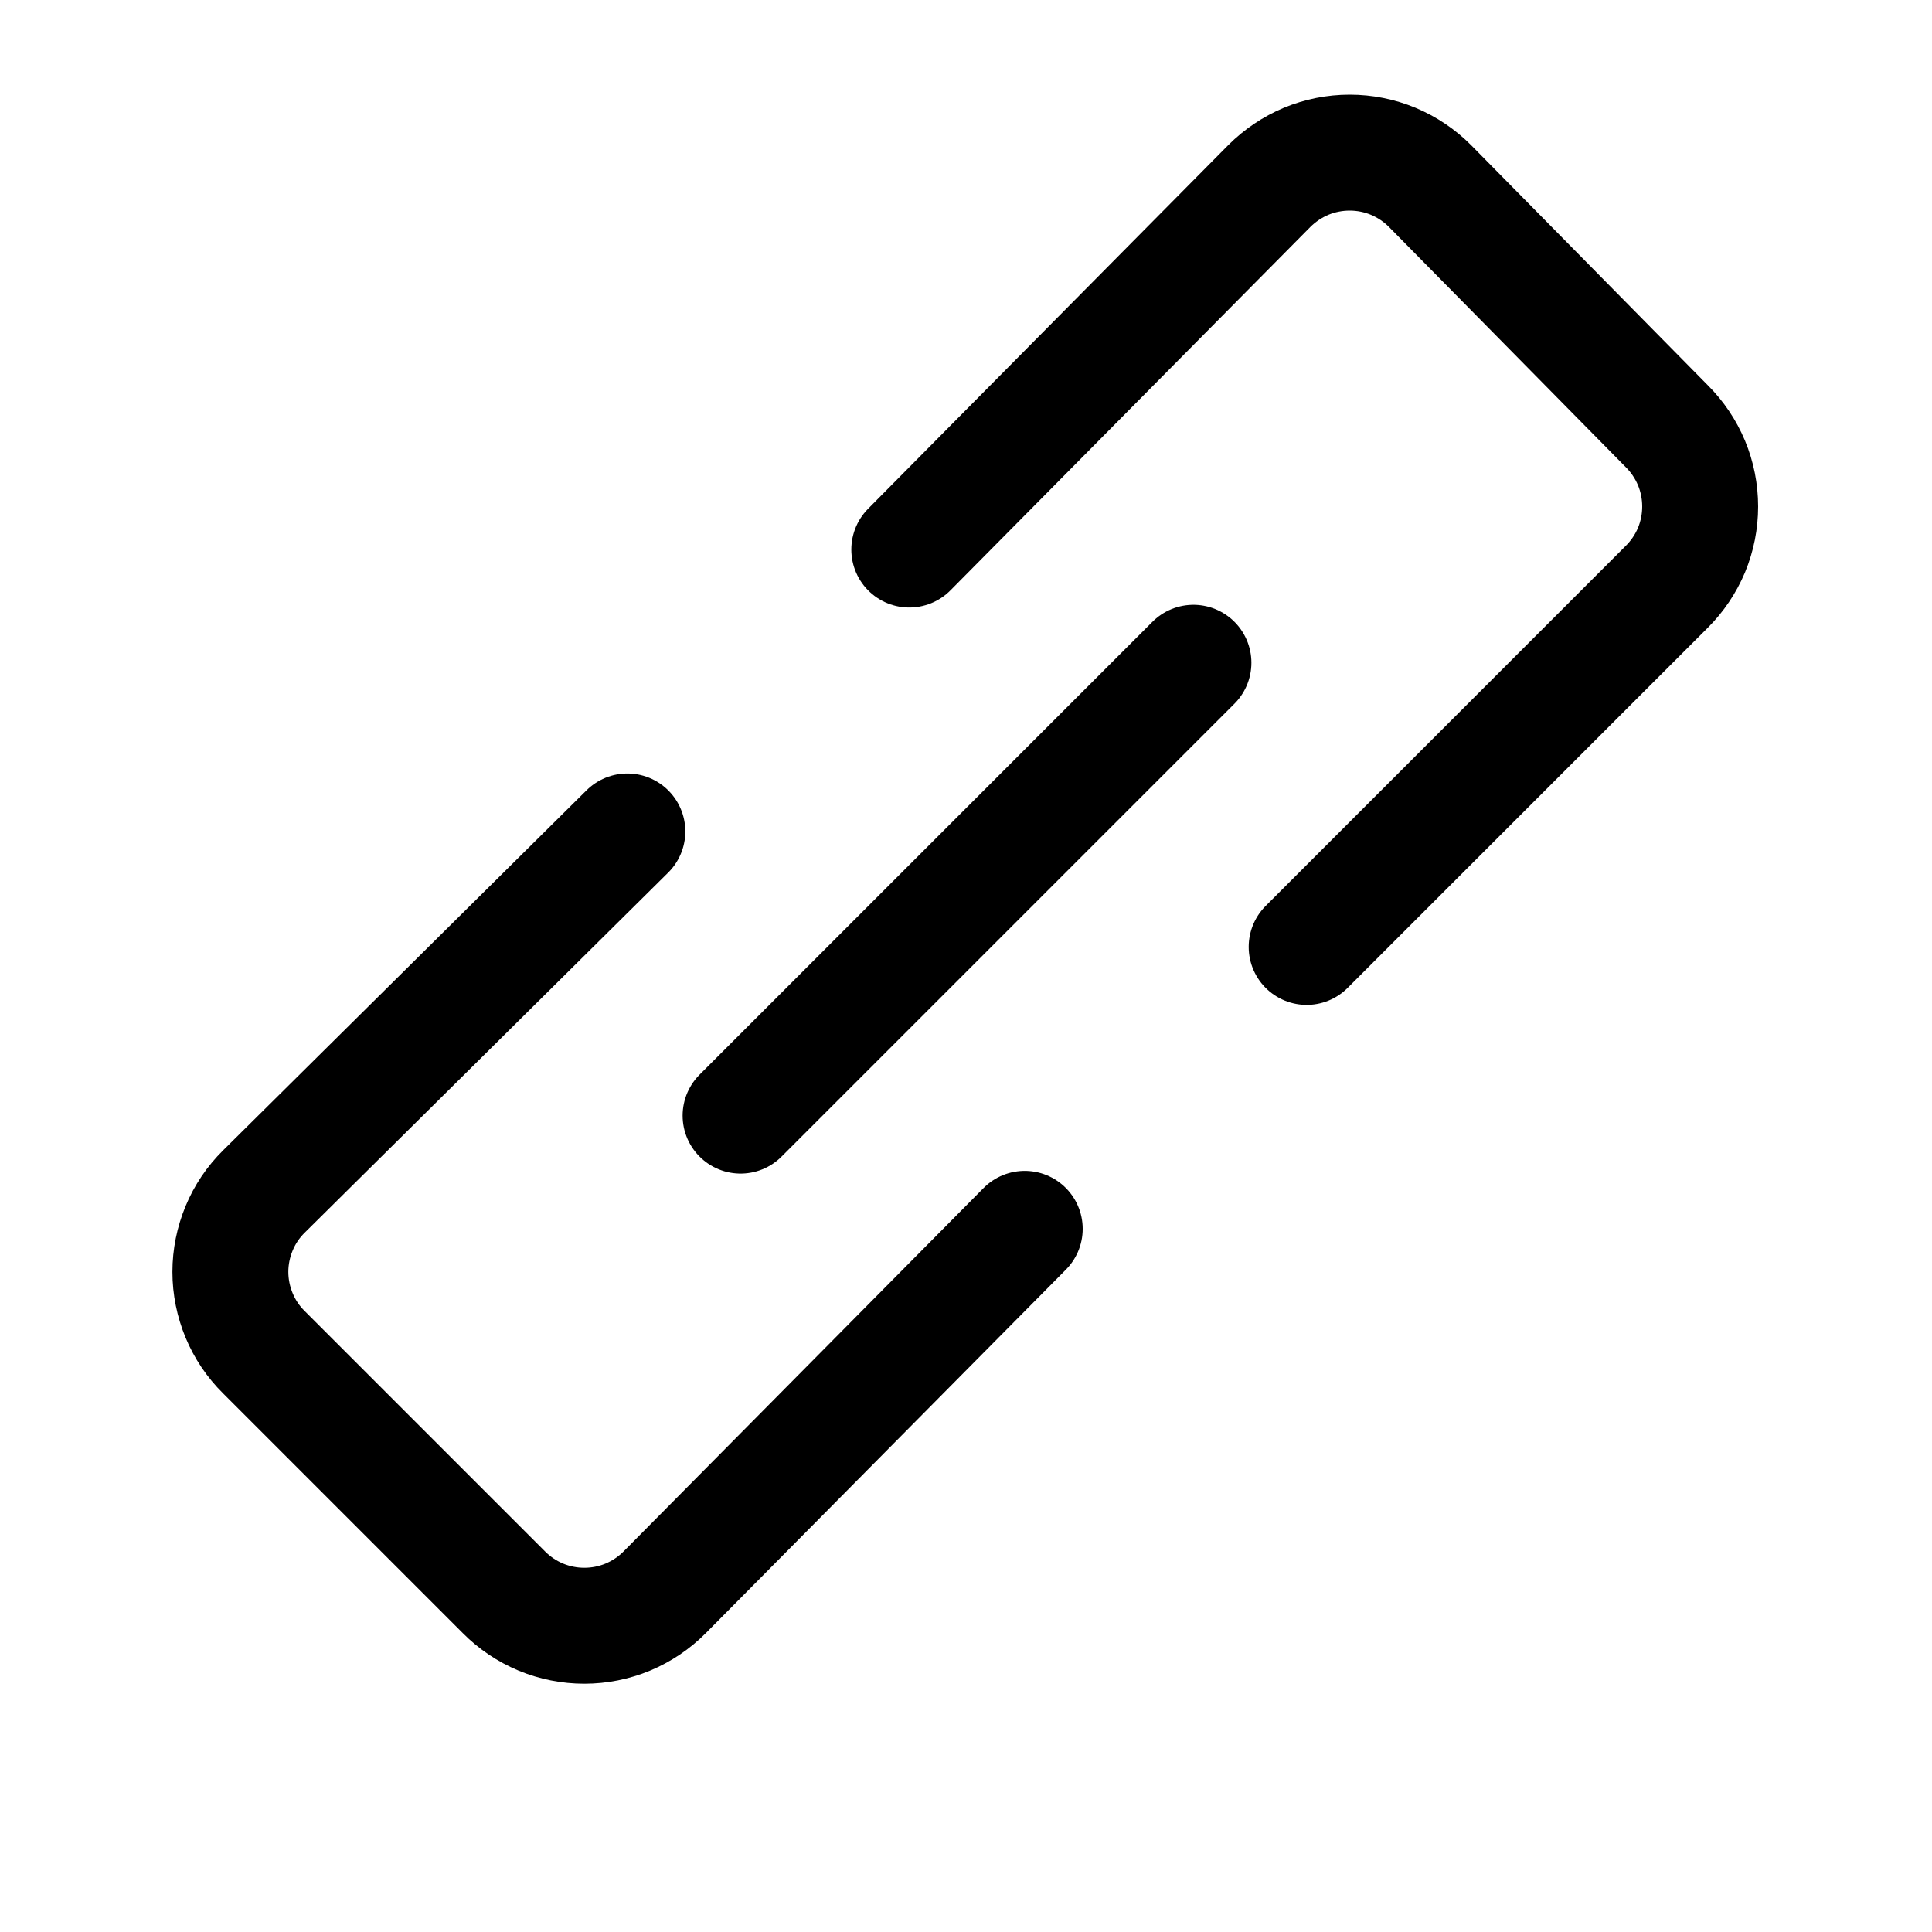 <svg width="25" height="25" viewBox="0 0 25 25" fill="none" xmlns="http://www.w3.org/2000/svg">
<path d="M8.118 10.759L3.415 15.418C3.277 15.554 3.168 15.716 3.094 15.895C3.02 16.073 2.981 16.265 2.981 16.458C2.981 16.651 3.02 16.843 3.094 17.021C3.168 17.2 3.277 17.362 3.415 17.498L6.521 20.604C6.657 20.741 6.819 20.85 6.998 20.925C7.176 20.999 7.368 21.037 7.561 21.037C7.754 21.037 7.946 20.999 8.124 20.925C8.303 20.85 8.465 20.741 8.601 20.604L13.26 15.901" stroke="strokecolor" stroke-width="1.5" stroke-linecap="round" stroke-linejoin="round"/>
<path d="M16.908 12.253L21.567 7.594C21.704 7.458 21.813 7.296 21.888 7.118C21.962 6.939 22 6.748 22 6.554C22 6.361 21.962 6.169 21.888 5.991C21.813 5.812 21.704 5.65 21.567 5.514L18.505 2.408C18.369 2.271 18.207 2.162 18.028 2.087C17.85 2.013 17.658 1.975 17.465 1.975C17.271 1.975 17.08 2.013 16.901 2.087C16.723 2.162 16.561 2.271 16.424 2.408L11.766 7.111" stroke="strokecolor" stroke-width="1.5" stroke-linecap="round" stroke-linejoin="round"/>
<path d="M15.443 8.576L9.583 14.436" stroke="strokecolor" stroke-width="1.5" stroke-linecap="round" stroke-linejoin="round"/>
</svg>
